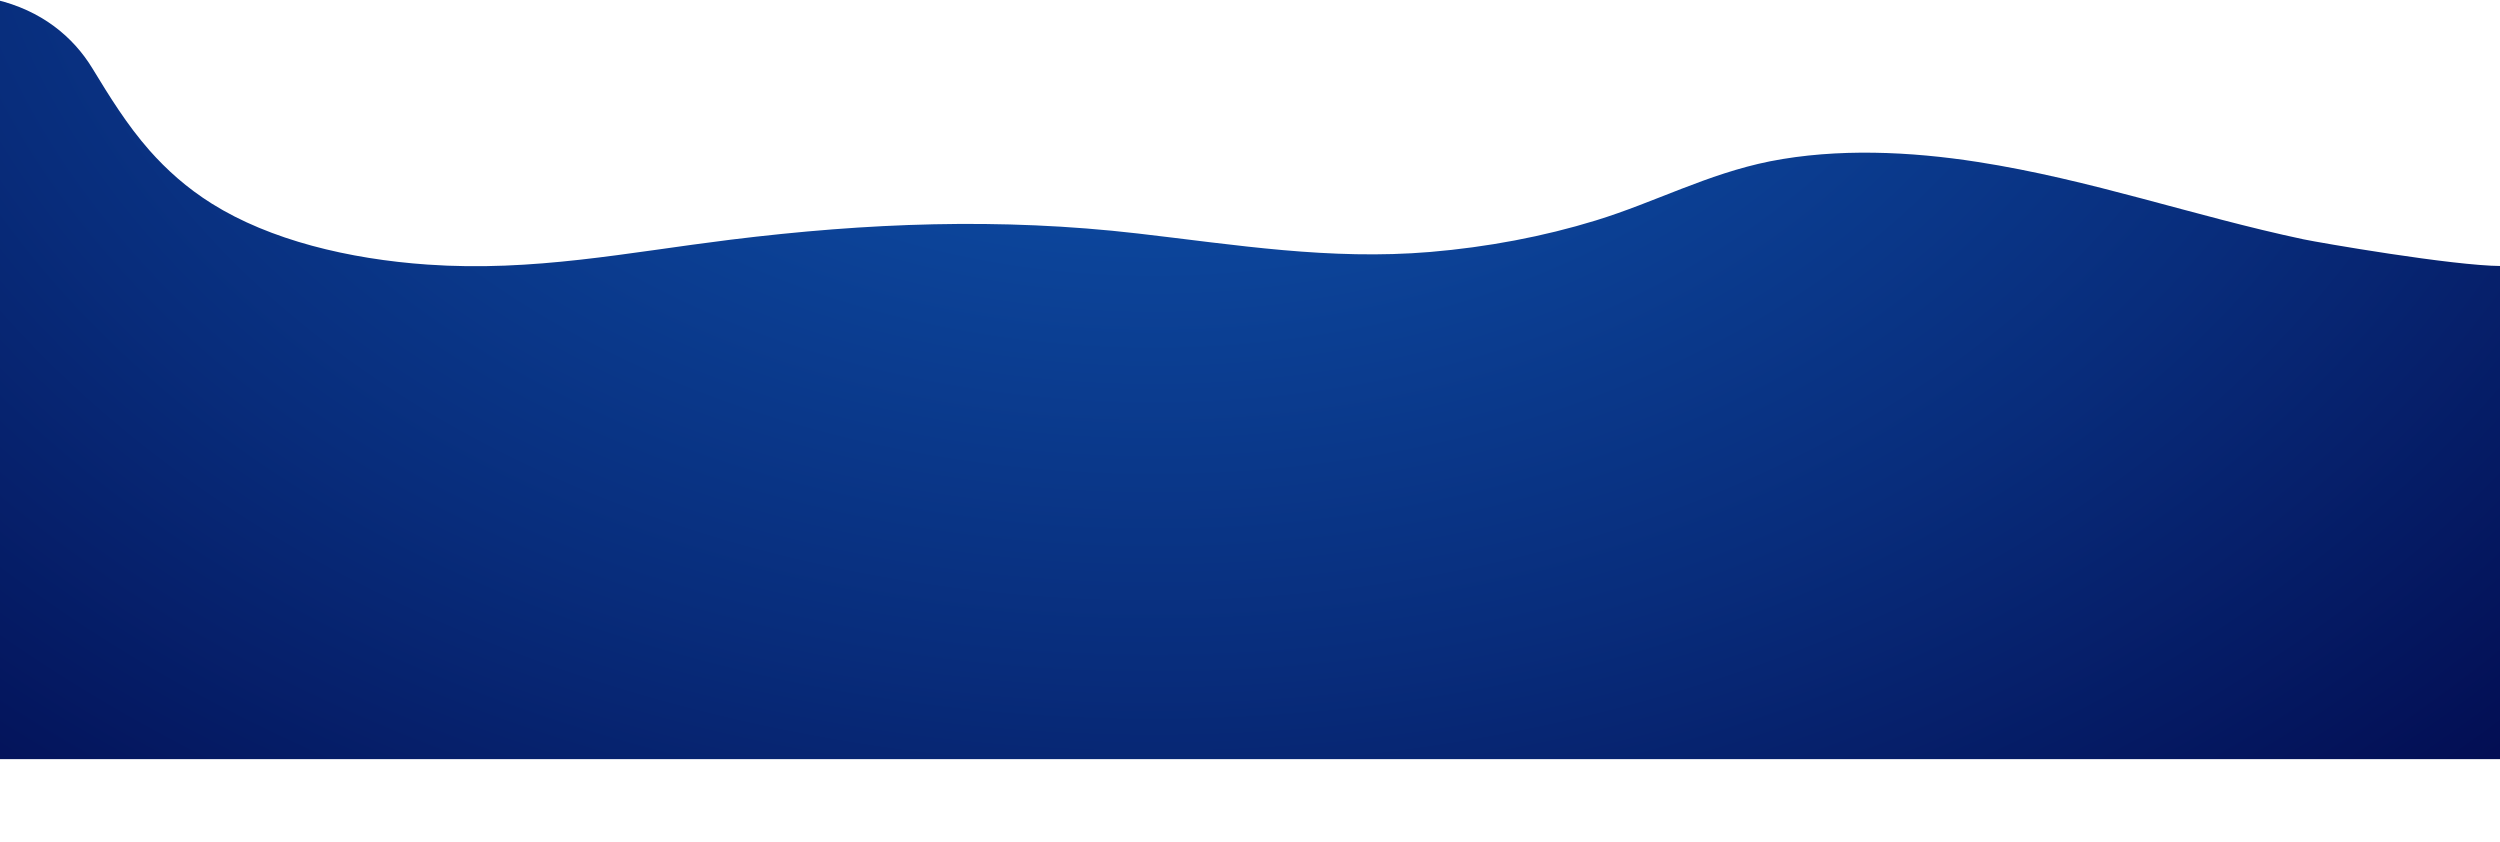 <?xml version="1.0" encoding="utf-8"?>
<!-- Generator: Adobe Illustrator 19.1.0, SVG Export Plug-In . SVG Version: 6.00 Build 0)  -->
<svg version="1.1" id="Calque_1" xmlns="http://www.w3.org/2000/svg" xmlns:xlink="http://www.w3.org/1999/xlink" x="0px" y="0px"
	 viewBox="320 77 1920 647" style="enable-background:new 320 77 1920 647;" xml:space="preserve">
<style type="text/css">
	.st0{fill:url(#SVGID_1_);}
</style>
<title>Fill 1</title>
<desc>Created with Sketch.</desc>
<g id="Artboards">
	<g id="Desktop-HD" transform="translate(0, -225)">
		
			<radialGradient id="SVGID_1_" cx="1303.769" cy="284.898" r="1159.514" gradientTransform="matrix(1.334 5.536820e-04 0 0.956 -533.639 -133.221)" gradientUnits="userSpaceOnUse">
			<stop  offset="0" style="stop-color:#1059B5"/>
			<stop  offset="0.206" style="stop-color:#0E4DA5"/>
			<stop  offset="0.606" style="stop-color:#082D7C"/>
			<stop  offset="1" style="stop-color:#02094D"/>
		</radialGradient>
		<path class="st0" d="M2240.9,885V506.3c-37.3-0.2-140-18-151.8-20.5c-84.4-17.9-163.4-45.9-250.1-59.4
			c-51.8-8.1-108-10.7-159.7-0.5c-48.2,9.7-88.4,31.5-133.7,45.4c-40.3,12.4-83.4,20.5-127.1,24.2c-77,6.5-149.5-5.5-224.8-14.2
			c-105.6-12.2-207.3-8.2-312.7,4.8c-79.1,9.8-151.5,24.8-232.6,19.1c-60.6-4.2-121-18.8-165.7-46.8c-19.3-12.1-34.7-26-47.9-40.9
			c-17.5-19.9-30.8-41.6-43.9-63.1c-14.7-24.1-39-44.5-74.7-52.8L316.1,885H2240.9z"/>
	</g>
</g>
</svg>
